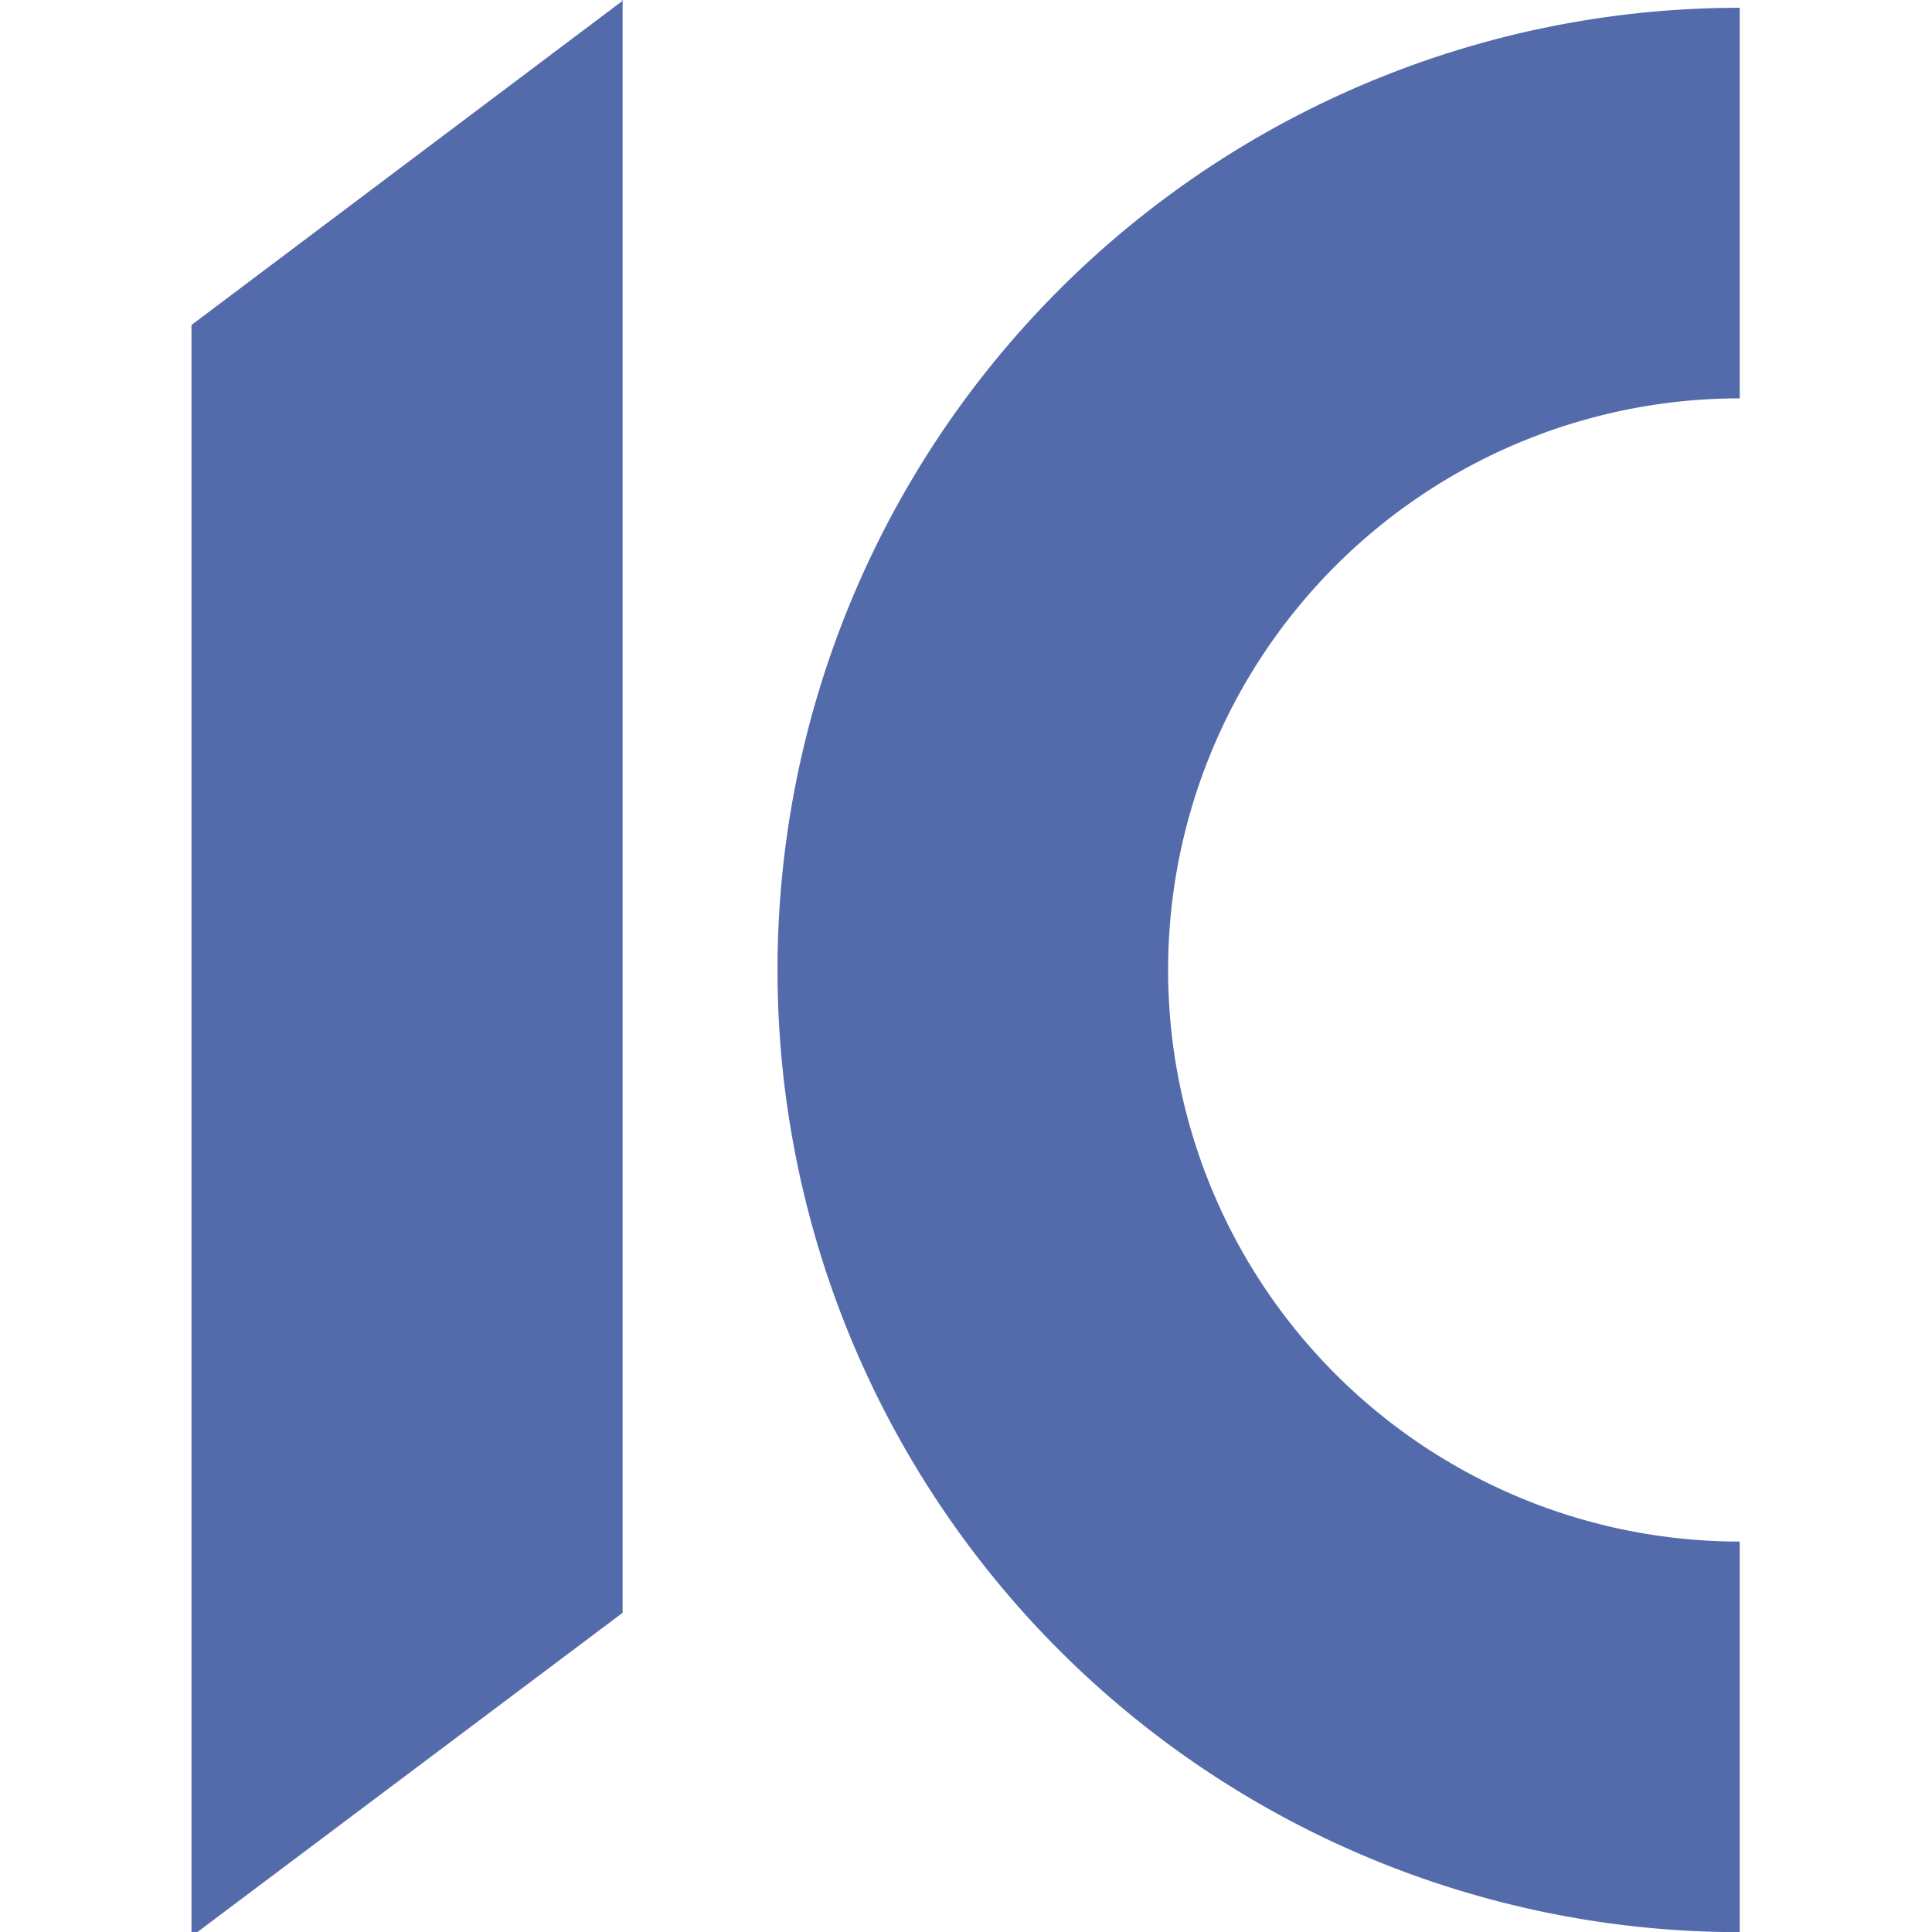 <?xml version="1.0" encoding="UTF-8" standalone="no"?>
<!-- Created with Inkscape (http://www.inkscape.org/) -->

<svg
   width="512"
   height="512"
   viewBox="0 0 135.467 135.467"
   version="1.1"
   id="svg1"
   xmlns="http://www.w3.org/2000/svg"
   xmlns:svg="http://www.w3.org/2000/svg">
  <defs
     id="defs1" />
  <g
     id="layer1">
    <rect
       style="fill:#546bab;fill-opacity:0;stroke-width:11.312"
       id="rect1"
       width="42.966"
       height="122.184"
       x="13.964"
       y="-0.269" />
    <path
       id="rect2"
       style="fill:#546bab;stroke-width:11.854"
       d="M 43.569,0 43.648,0.06 13.427,22.786 V 135.879 h 0.2 L 13.464,135.753 43.656,113.086 V 0 Z" />
    <path
       style="fill:none;fill-opacity:1;stroke:#546bab;stroke-width:27.387;stroke-dasharray:none;stroke-opacity:1"
       id="path2"
       d="m 121.784,-121.984 a 53.773,53.773 0 0 1 -26.886,46.569 53.773,53.773 0 0 1 -53.773,-10e-7 53.773,53.773 0 0 1 -26.886,-46.569"
       transform="rotate(90)" />
  </g>
</svg>
